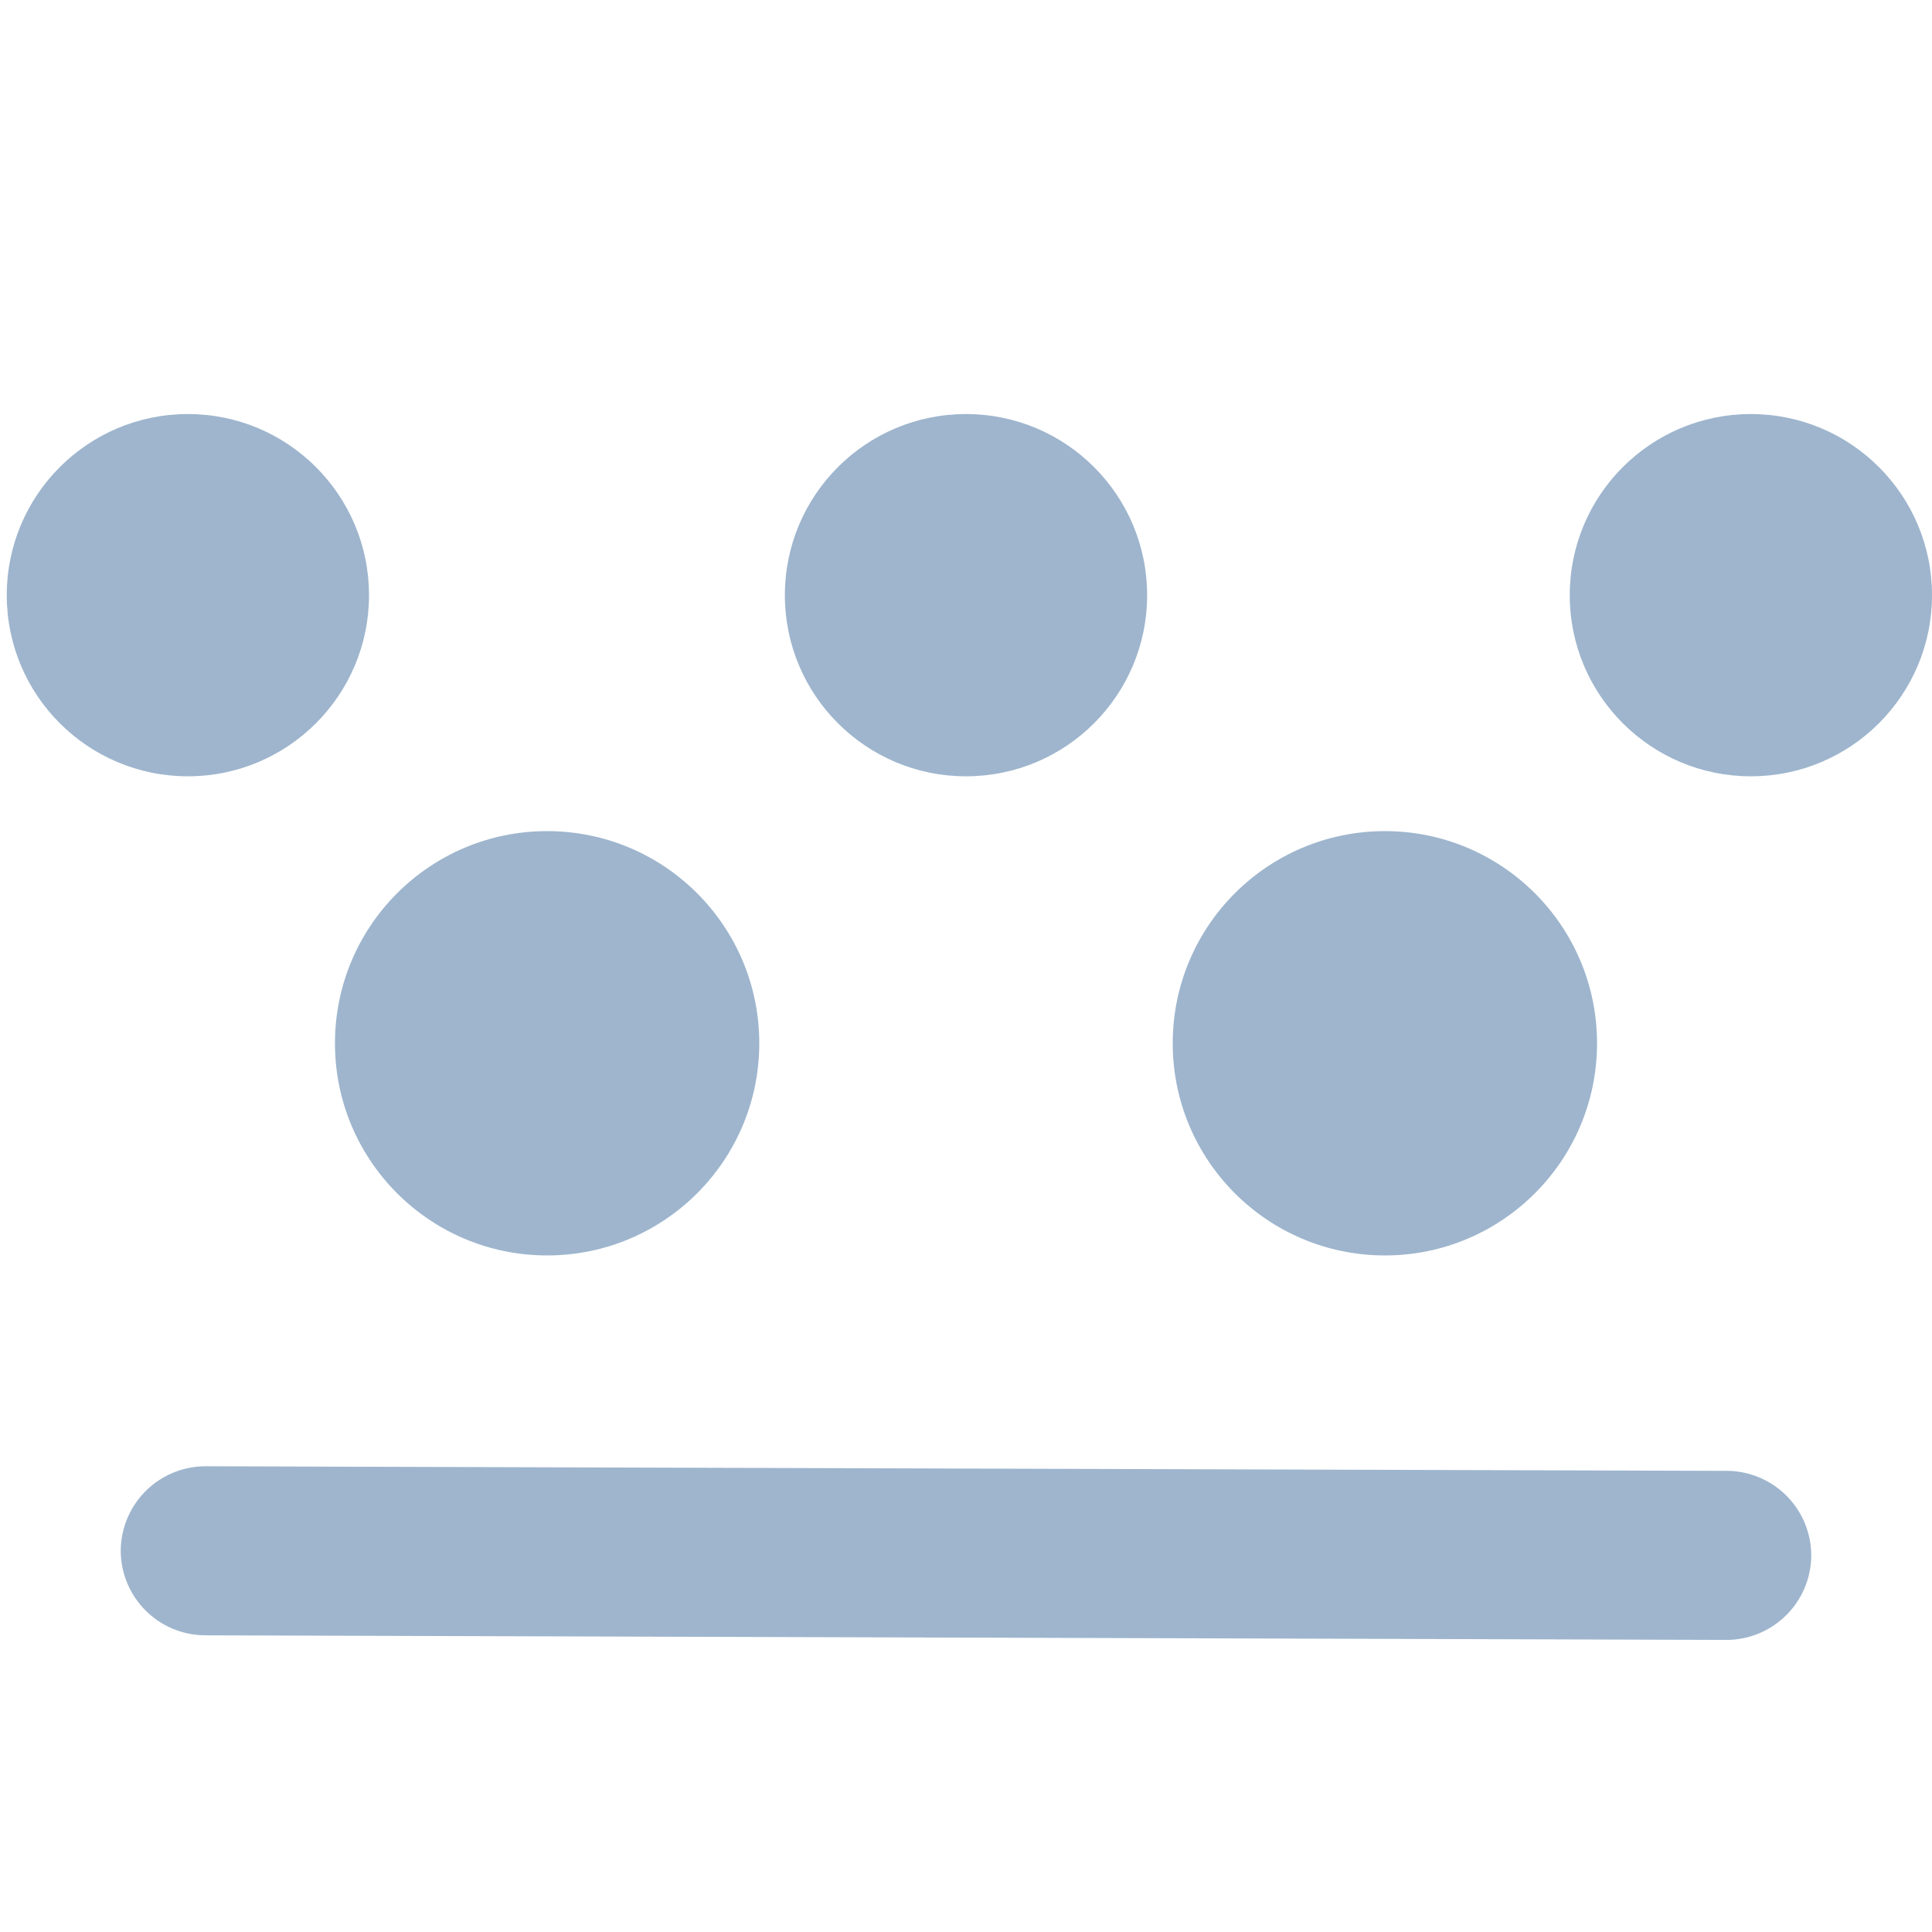 <svg style="enable-background:new 0 0 16 16" xml:space="preserve" xmlns="http://www.w3.org/2000/svg" width="16" height="16" fill="#9EB5CD" class="qi-1061" viewBox="0 0 16 16">
  <path d="m14.297 12.181-12.59-.038h-.002a.703.703 0 0 0-.705.698.702.702 0 0 0 .703.702l12.59.038h.002a.703.703 0 0 0 .705-.698.702.702 0 0 0-.703-.702z"/>
  <circle cx="1.556" cy="4.929" r="1.5"/>
  <circle cx="8" cy="4.929" r="1.5"/>
  <circle cx="4.531" cy="8.64" r="1.757"/>
  <circle cx="11.469" cy="8.64" r="1.757"/>
  <circle cx="14.5" cy="4.929" r="1.5"/>
</svg>